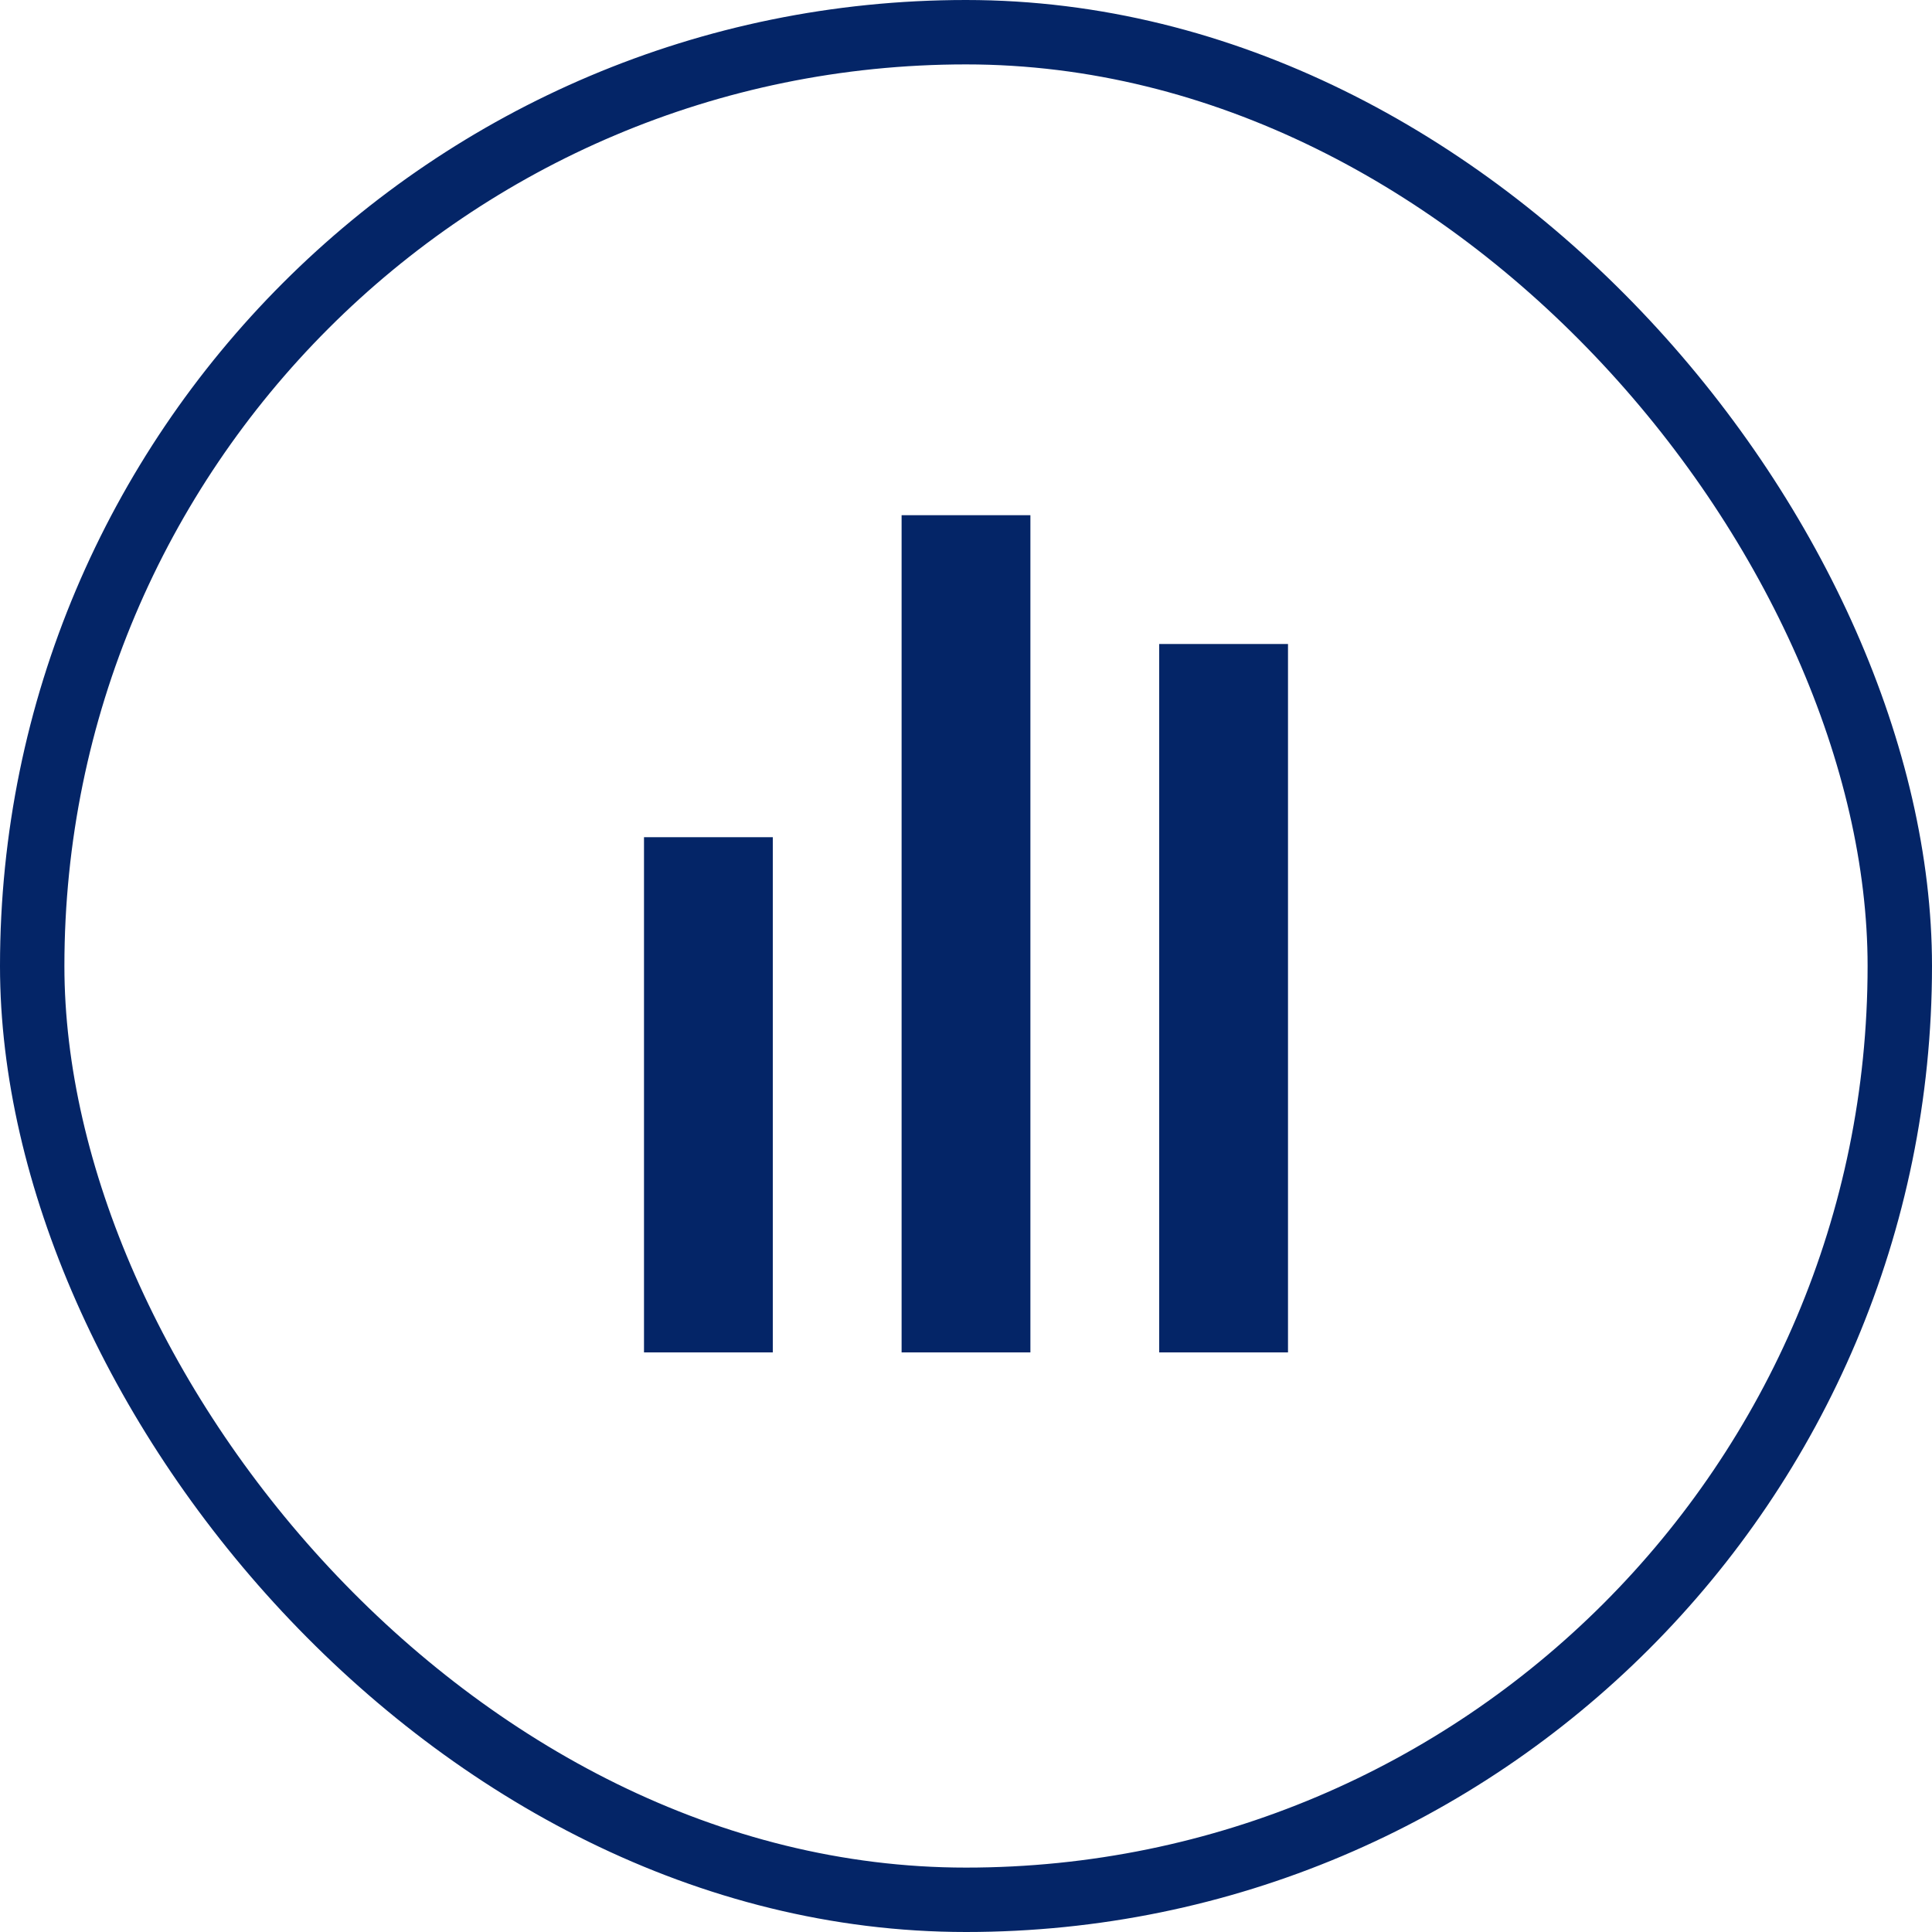 <svg width="30" height="30" viewBox="0 0 30 30" fill="none" xmlns="http://www.w3.org/2000/svg">
<rect x="0.5" y="0.5" width="29" height="29" rx="14.5" stroke="#042567"/>
<rect width="2" height="8" transform="translate(10 13)" fill="#042567"/>
<rect width="2" height="13" transform="translate(14 8)" fill="#042567"/>
<rect width="2" height="11" transform="translate(18 10)" fill="#042567"/>
</svg>
